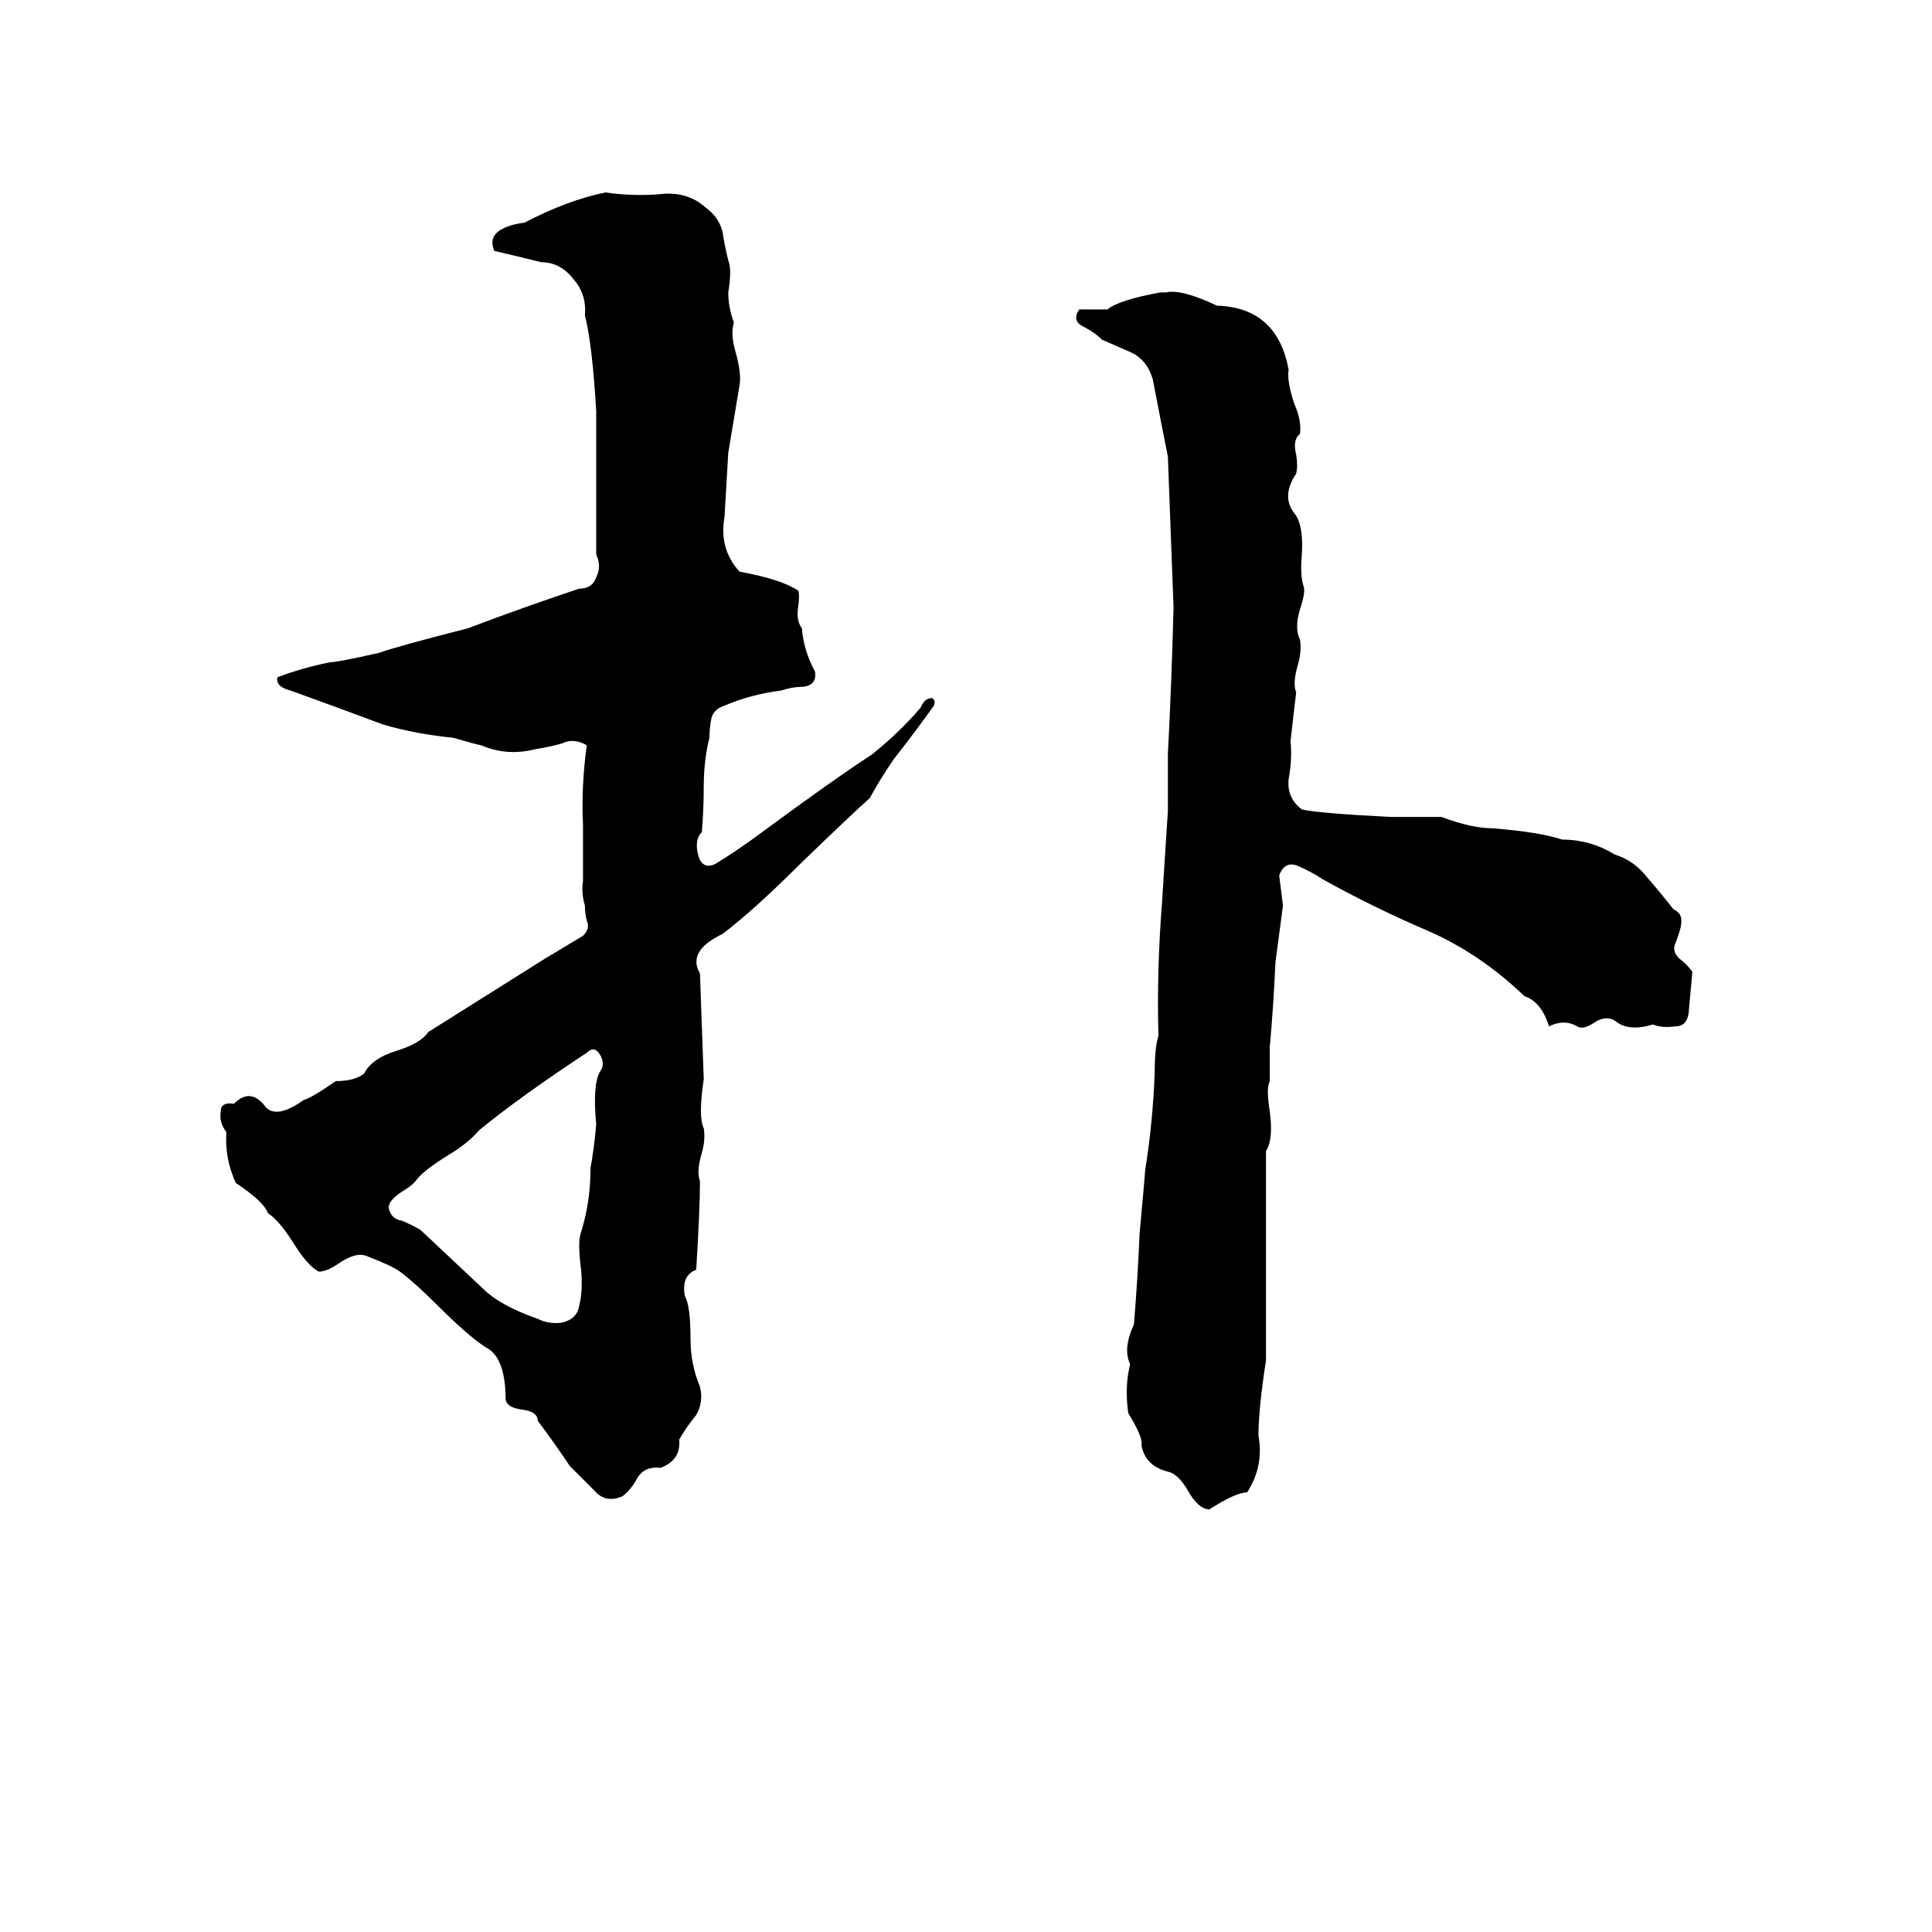 <svg xmlns="http://www.w3.org/2000/svg" viewBox="0 -800 1024 1024">
	<path fill="#000000" d="M321 -698Q334 -696 349 -697Q364 -699 374 -690Q381 -685 383 -677Q384 -670 386 -662Q388 -657 386 -645Q386 -637 389 -629Q387 -623 390 -613Q393 -602 392 -596Q389 -578 386 -560Q385 -543 384 -526Q381 -509 392 -497Q414 -493 423 -487Q424 -485 423 -478Q422 -471 425 -467Q426 -455 432 -444Q433 -437 426 -436Q420 -436 414 -434Q398 -432 384 -426Q378 -424 377 -419Q376 -414 376 -409Q373 -397 373 -383Q373 -371 372 -359Q368 -355 370 -347Q372 -339 379 -342Q392 -350 404 -359Q442 -387 462 -400Q477 -412 488 -425Q490 -430 494 -430Q496 -429 495 -426Q485 -412 474 -398Q467 -388 461 -377Q452 -369 424 -342Q400 -318 383 -305Q364 -296 371 -284Q372 -256 373 -228Q370 -208 373 -202Q374 -196 372 -189Q369 -179 371 -174Q371 -159 369 -127Q361 -124 363 -113Q366 -108 366 -90Q366 -77 371 -65Q373 -57 369 -50Q364 -44 360 -37Q361 -26 350 -22Q342 -23 338 -17Q335 -11 330 -7Q321 -3 315 -10Q308 -17 302 -23Q294 -35 285 -47Q285 -52 276 -53Q269 -54 268 -58Q268 -79 259 -85Q250 -90 231 -109Q220 -120 212 -126Q208 -129 195 -134Q189 -137 179 -130Q173 -126 169 -126Q163 -129 155 -142Q148 -153 142 -157Q140 -163 125 -173Q119 -186 120 -200Q116 -205 117 -211Q117 -216 124 -215Q133 -224 141 -213Q147 -207 161 -217Q165 -218 178 -227Q188 -227 193 -231Q197 -239 210 -243Q223 -247 227 -253L289 -292Q299 -298 309 -304Q313 -308 311 -312Q310 -316 310 -320Q308 -327 309 -333Q309 -348 309 -363Q308 -383 311 -405Q304 -409 298 -406Q291 -404 284 -403Q269 -399 255 -405Q254 -405 240 -409Q220 -411 203 -416Q179 -425 154 -434Q146 -436 147 -441Q160 -446 175 -449Q179 -449 201 -454Q209 -457 248 -467Q277 -478 307 -488Q314 -488 316 -494Q319 -500 316 -506Q316 -544 316 -582Q314 -617 310 -633Q311 -644 304 -652Q297 -661 287 -661Q275 -664 262 -667Q259 -674 265 -678Q270 -681 278 -682Q301 -694 321 -698ZM615 -645H618Q626 -647 645 -638Q677 -637 683 -604Q682 -598 686 -586Q690 -577 689 -570Q685 -567 687 -559Q688 -553 687 -549Q679 -537 686 -528Q691 -522 690 -506Q689 -495 691 -489Q692 -486 689 -477Q686 -467 689 -461Q690 -455 688 -448Q685 -438 687 -433Q686 -425 684 -407Q685 -398 683 -387Q682 -377 690 -371Q698 -369 737 -367Q751 -367 764 -367Q780 -361 791 -361Q816 -359 828 -355Q843 -355 856 -347Q866 -344 873 -335Q880 -327 887 -318Q892 -316 891 -310Q891 -308 888 -300Q886 -296 890 -292Q894 -289 897 -285Q896 -274 895 -263Q894 -256 888 -256Q881 -255 876 -257Q863 -253 856 -259Q851 -262 845 -258Q839 -254 836 -256Q829 -260 821 -256Q817 -269 808 -272Q784 -295 756 -307Q728 -319 701 -334Q695 -338 688 -341Q681 -344 678 -336Q679 -328 680 -320Q678 -305 676 -290Q675 -267 673 -245Q673 -236 673 -227Q671 -223 673 -211Q675 -196 671 -190Q671 -148 671 -107Q671 -93 671 -79Q667 -53 667 -39Q670 -23 661 -9Q655 -9 641 0Q635 0 629 -11Q624 -19 619 -20Q607 -23 605 -34Q606 -38 598 -51Q596 -65 599 -77Q595 -85 601 -98Q603 -122 604 -146Q607 -179 607 -180Q611 -205 612 -231Q612 -245 614 -251Q613 -285 616 -323Q616 -324 619 -370Q619 -385 619 -400Q621 -439 622 -478Q620 -532 619 -558Q615 -578 611 -599Q608 -609 600 -613Q591 -617 584 -620Q580 -624 574 -627Q568 -630 572 -636Q580 -636 587 -636Q593 -641 615 -645ZM311 -242Q276 -219 254 -201Q248 -194 238 -188Q225 -180 221 -175Q219 -172 214 -169Q206 -164 206 -160Q207 -154 213 -153Q218 -151 223 -148L256 -117Q265 -108 285 -101Q291 -98 298 -99Q306 -101 307 -108Q309 -116 308 -127Q306 -142 308 -147Q313 -163 313 -181Q315 -192 316 -204Q314 -225 318 -232Q321 -236 318 -241Q315 -246 311 -242Z"/>
</svg>